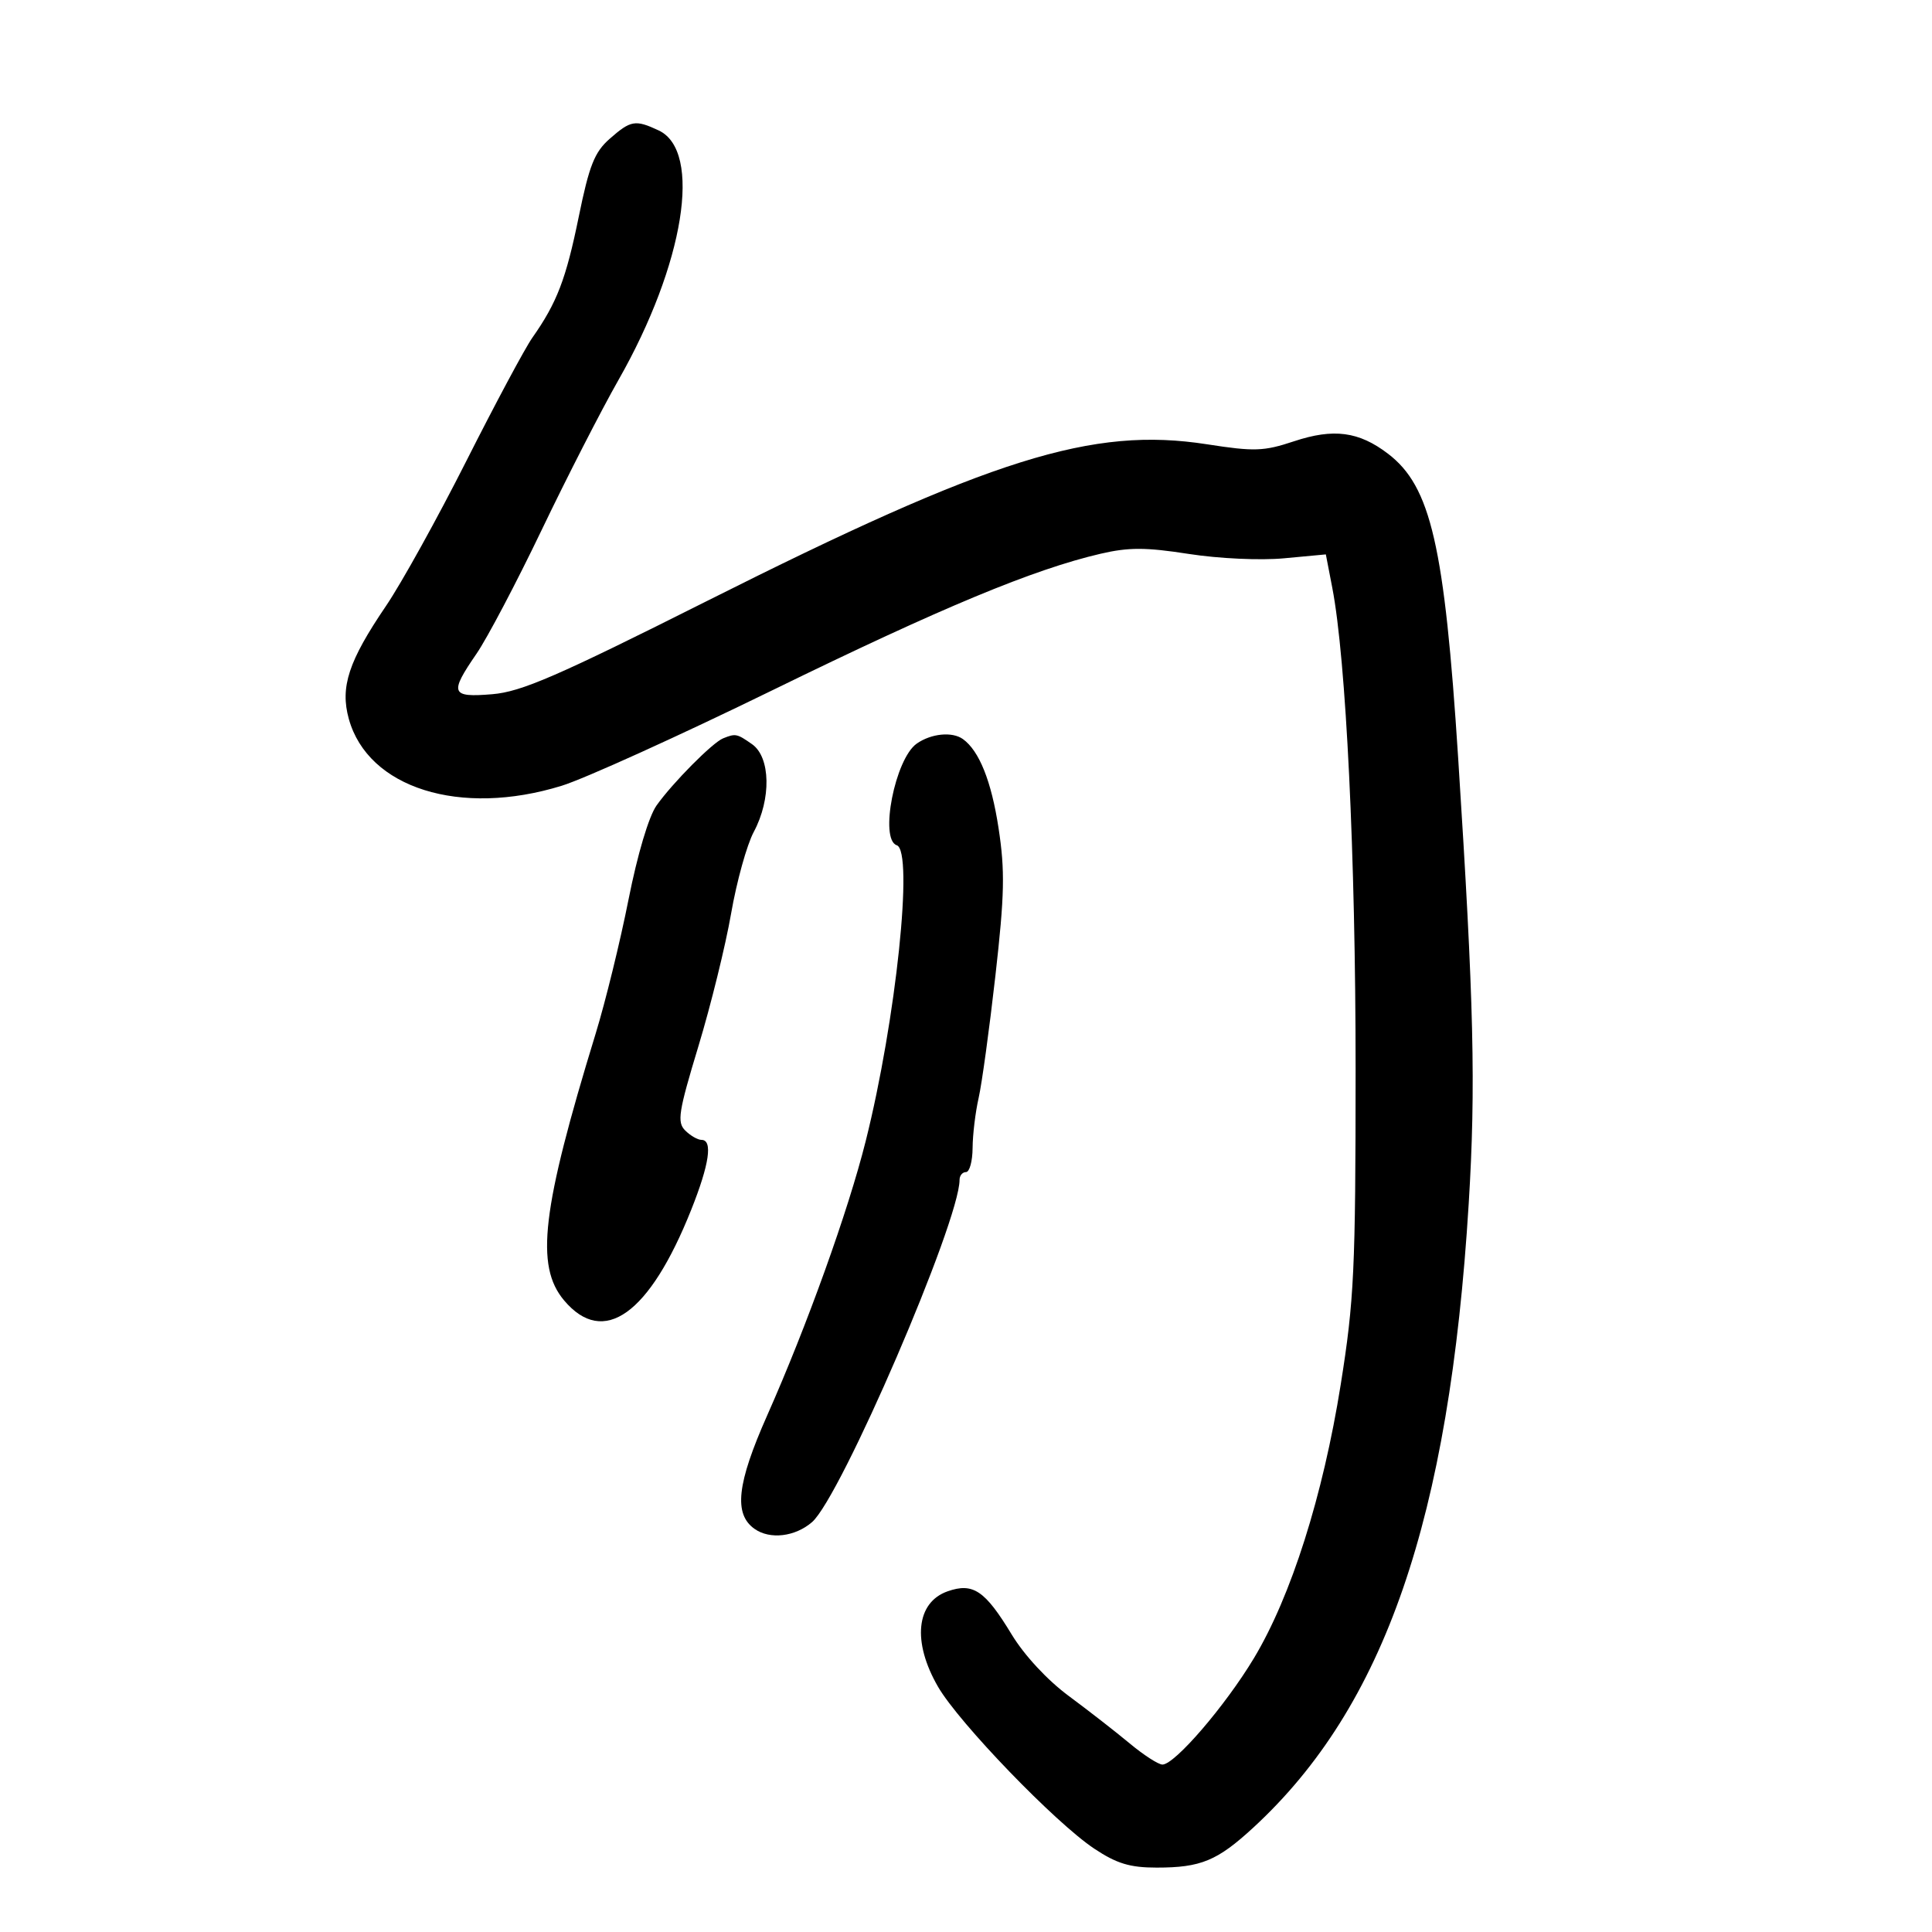 <svg xmlns="http://www.w3.org/2000/svg" width="300" height="300" viewBox="0 0 300 300" version="1.1">
	<path d="M 94.665 21.557 C 92.314 23.625, 91.495 25.692, 89.864 33.673 C 87.888 43.348, 86.481 47.013, 82.663 52.439 C 81.525 54.056, 76.923 62.652, 72.435 71.541 C 67.947 80.431, 62.324 90.578, 59.939 94.090 C 54.121 102.658, 52.796 106.676, 54.160 111.616 C 57.132 122.381, 71.453 126.884, 87.224 122.012 C 90.763 120.919, 105.548 114.215, 120.080 107.113 C 146.265 94.317, 160.476 88.408, 170.905 85.983 C 175.267 84.969, 177.909 84.975, 184.589 86.014 C 189.260 86.741, 195.701 87.037, 199.372 86.694 L 205.876 86.087 206.881 91.293 C 209.020 102.375, 210.500 132.950, 210.498 166 C 210.495 197.184, 210.273 201.894, 208.185 215 C 205.435 232.264, 200.480 247.882, 194.703 257.491 C 190.256 264.889, 182.419 274, 180.502 274 C 179.874 274, 177.591 272.527, 175.430 270.727 C 173.268 268.926, 168.997 265.601, 165.939 263.337 C 162.619 260.879, 159.050 257.030, 157.083 253.785 C 152.953 246.970, 151.100 245.720, 147.162 247.093 C 142.247 248.807, 141.622 254.942, 145.653 261.912 C 148.899 267.525, 163.879 283.050, 169.921 287.063 C 173.410 289.380, 175.454 290, 179.606 290 C 186.474 290, 189.018 288.946, 194.626 283.778 C 215 264.999, 225.046 235.898, 228.059 186.920 C 229.178 168.739, 228.871 155.756, 226.425 117.733 C 224.300 84.706, 222.185 75.531, 215.526 70.452 C 210.996 66.997, 207.079 66.481, 200.918 68.527 C 196.232 70.084, 194.784 70.133, 187.420 68.988 C 169.600 66.215, 153.966 71.119, 109.684 93.370 C 86.538 105, 80.956 107.422, 76.434 107.797 C 70 108.331, 69.748 107.680, 73.996 101.506 C 75.643 99.111, 80.188 90.480, 84.095 82.326 C 88.001 74.172, 93.376 63.675, 96.038 59 C 106.265 41.041, 109.096 23.443, 102.273 20.250 C 98.648 18.554, 97.941 18.675, 94.665 21.557 M 112.275 114.654 C 110.630 115.320, 104.465 121.539, 101.954 125.064 C 100.744 126.765, 98.991 132.647, 97.592 139.703 C 96.307 146.191, 94.012 155.550, 92.493 160.500 C 84.118 187.801, 83.080 196.565, 87.589 201.923 C 93.716 209.205, 100.854 204.111, 107.342 187.829 C 110.149 180.784, 110.704 177, 108.929 177 C 108.339 177, 107.198 176.341, 106.393 175.536 C 105.108 174.250, 105.358 172.657, 108.444 162.477 C 110.377 156.100, 112.664 146.818, 113.526 141.851 C 114.388 136.884, 115.972 131.179, 117.046 129.175 C 119.785 124.065, 119.657 117.574, 116.777 115.557 C 114.430 113.912, 114.214 113.869, 112.275 114.654 M 142.349 115.468 C 138.985 117.824, 136.526 130.342, 139.249 131.250 C 141.896 132.132, 139.137 158.409, 134.424 177.198 C 131.695 188.076, 125.315 205.840, 119.124 219.795 C 114.416 230.405, 113.898 235.115, 117.184 237.416 C 119.574 239.090, 123.466 238.627, 126.091 236.355 C 130.544 232.502, 149 189.683, 149 183.206 C 149 182.543, 149.450 182, 150 182 C 150.550 182, 151.011 180.313, 151.024 178.250 C 151.038 176.188, 151.459 172.700, 151.960 170.500 C 152.461 168.300, 153.634 159.750, 154.567 151.500 C 155.989 138.928, 156.068 135.222, 155.057 128.601 C 153.943 121.304, 152.055 116.583, 149.523 114.765 C 147.863 113.573, 144.598 113.893, 142.349 115.468" stroke="none" fill="black" fill-rule="evenodd"/>
</svg>